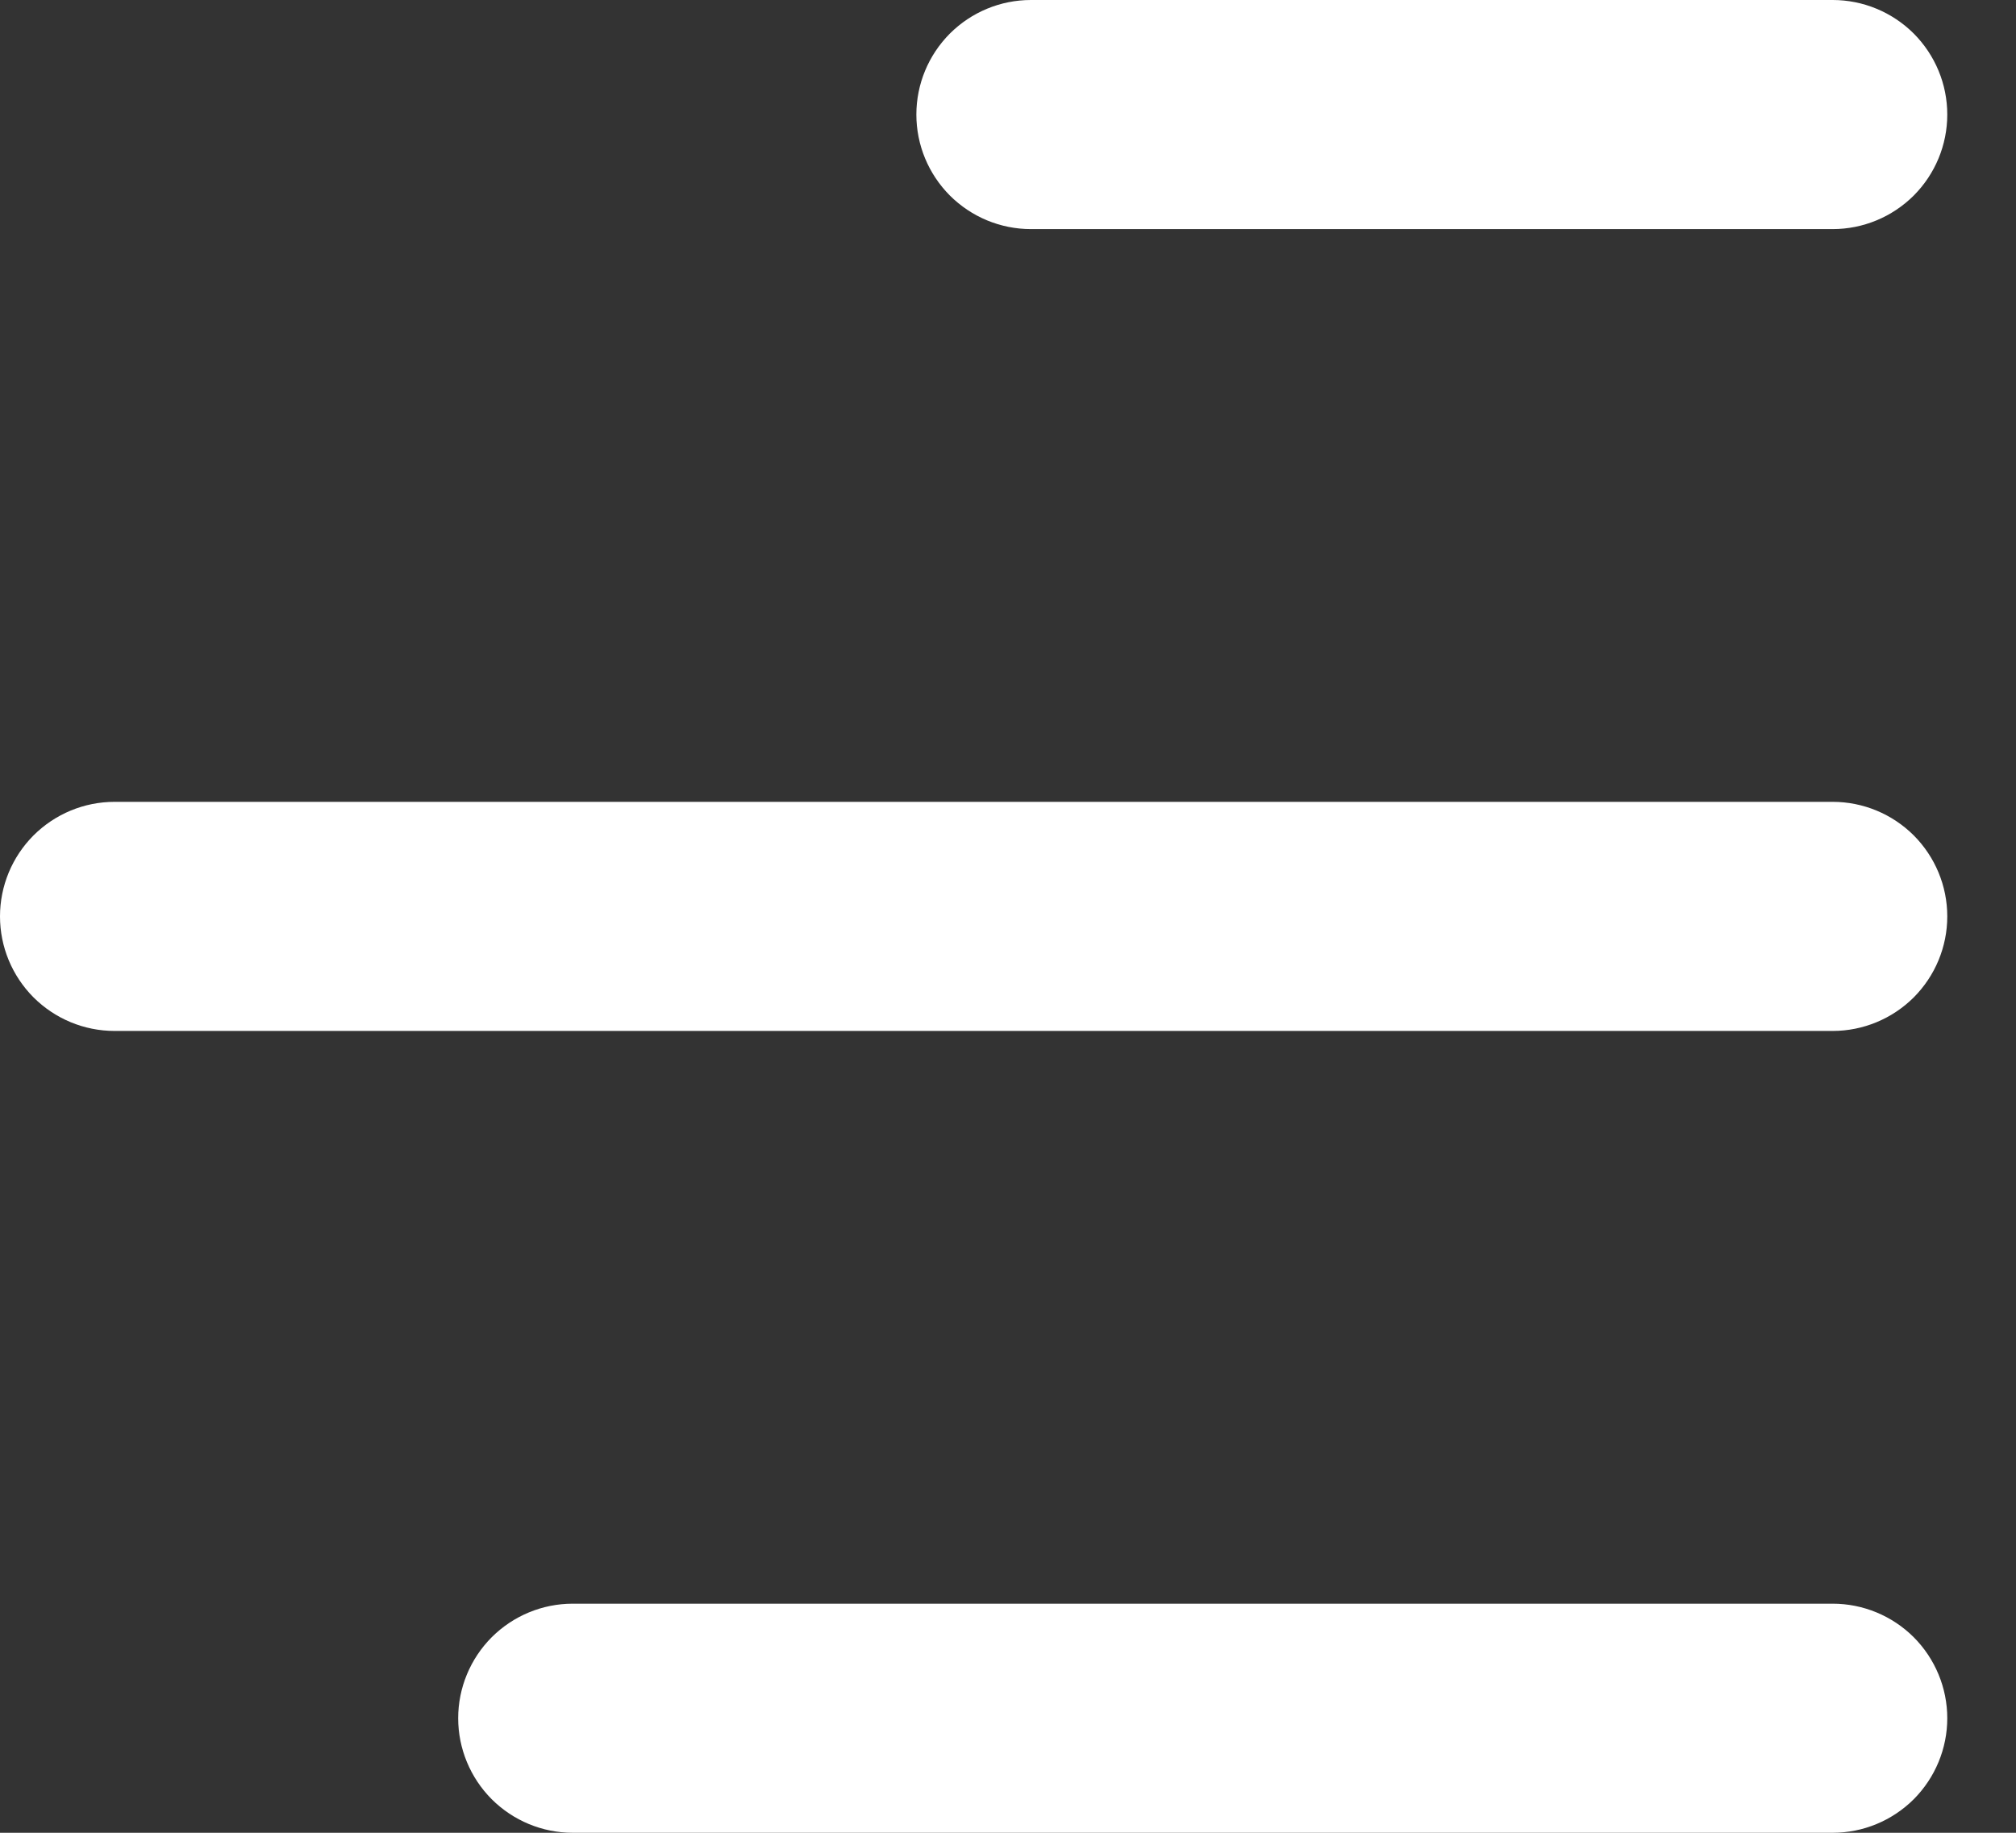 <svg width="22" height="20" viewBox="0 0 22 20" fill="none" xmlns="http://www.w3.org/2000/svg">
<rect x="0" y="0" width="22" height="20" fill="#333333" stroke="none"/>
<path d="M-4.37114e-07 10C-4.22623e-07 10.332 0.132 10.649 0.366 10.884C0.601 11.118 0.918 11.25 1.25 11.25L20 11.25C20.331 11.25 20.649 11.118 20.884 10.884C21.118 10.649 21.25 10.332 21.25 10C21.25 9.668 21.118 9.351 20.884 9.116C20.649 8.882 20.331 8.75 20 8.75L1.25 8.75C0.918 8.75 0.601 8.882 0.366 9.116C0.132 9.351 -4.51605e-07 9.668 -4.37114e-07 10ZM10 1.25C10 1.582 10.132 1.899 10.366 2.134C10.601 2.368 10.918 2.5 11.25 2.5L20 2.5C20.331 2.5 20.649 2.368 20.884 2.134C21.118 1.899 21.25 1.582 21.25 1.25C21.25 0.918 21.118 0.601 20.884 0.366C20.649 0.132 20.331 1.01863e-06 20 1.03312e-06L11.25 1.4156e-06C10.918 1.43009e-06 10.601 0.132 10.366 0.366C10.132 0.601 10 0.918 10 1.25ZM5 18.75C5 19.081 5.132 19.399 5.366 19.634C5.601 19.868 5.918 20 6.25 20L20 20C20.331 20 20.649 19.868 20.884 19.634C21.118 19.399 21.25 19.081 21.25 18.75C21.25 18.419 21.118 18.101 20.884 17.866C20.649 17.632 20.331 17.5 20 17.5L6.25 17.5C5.918 17.5 5.601 17.632 5.366 17.866C5.132 18.101 5 18.419 5 18.75Z" fill="white"/>
</svg>
